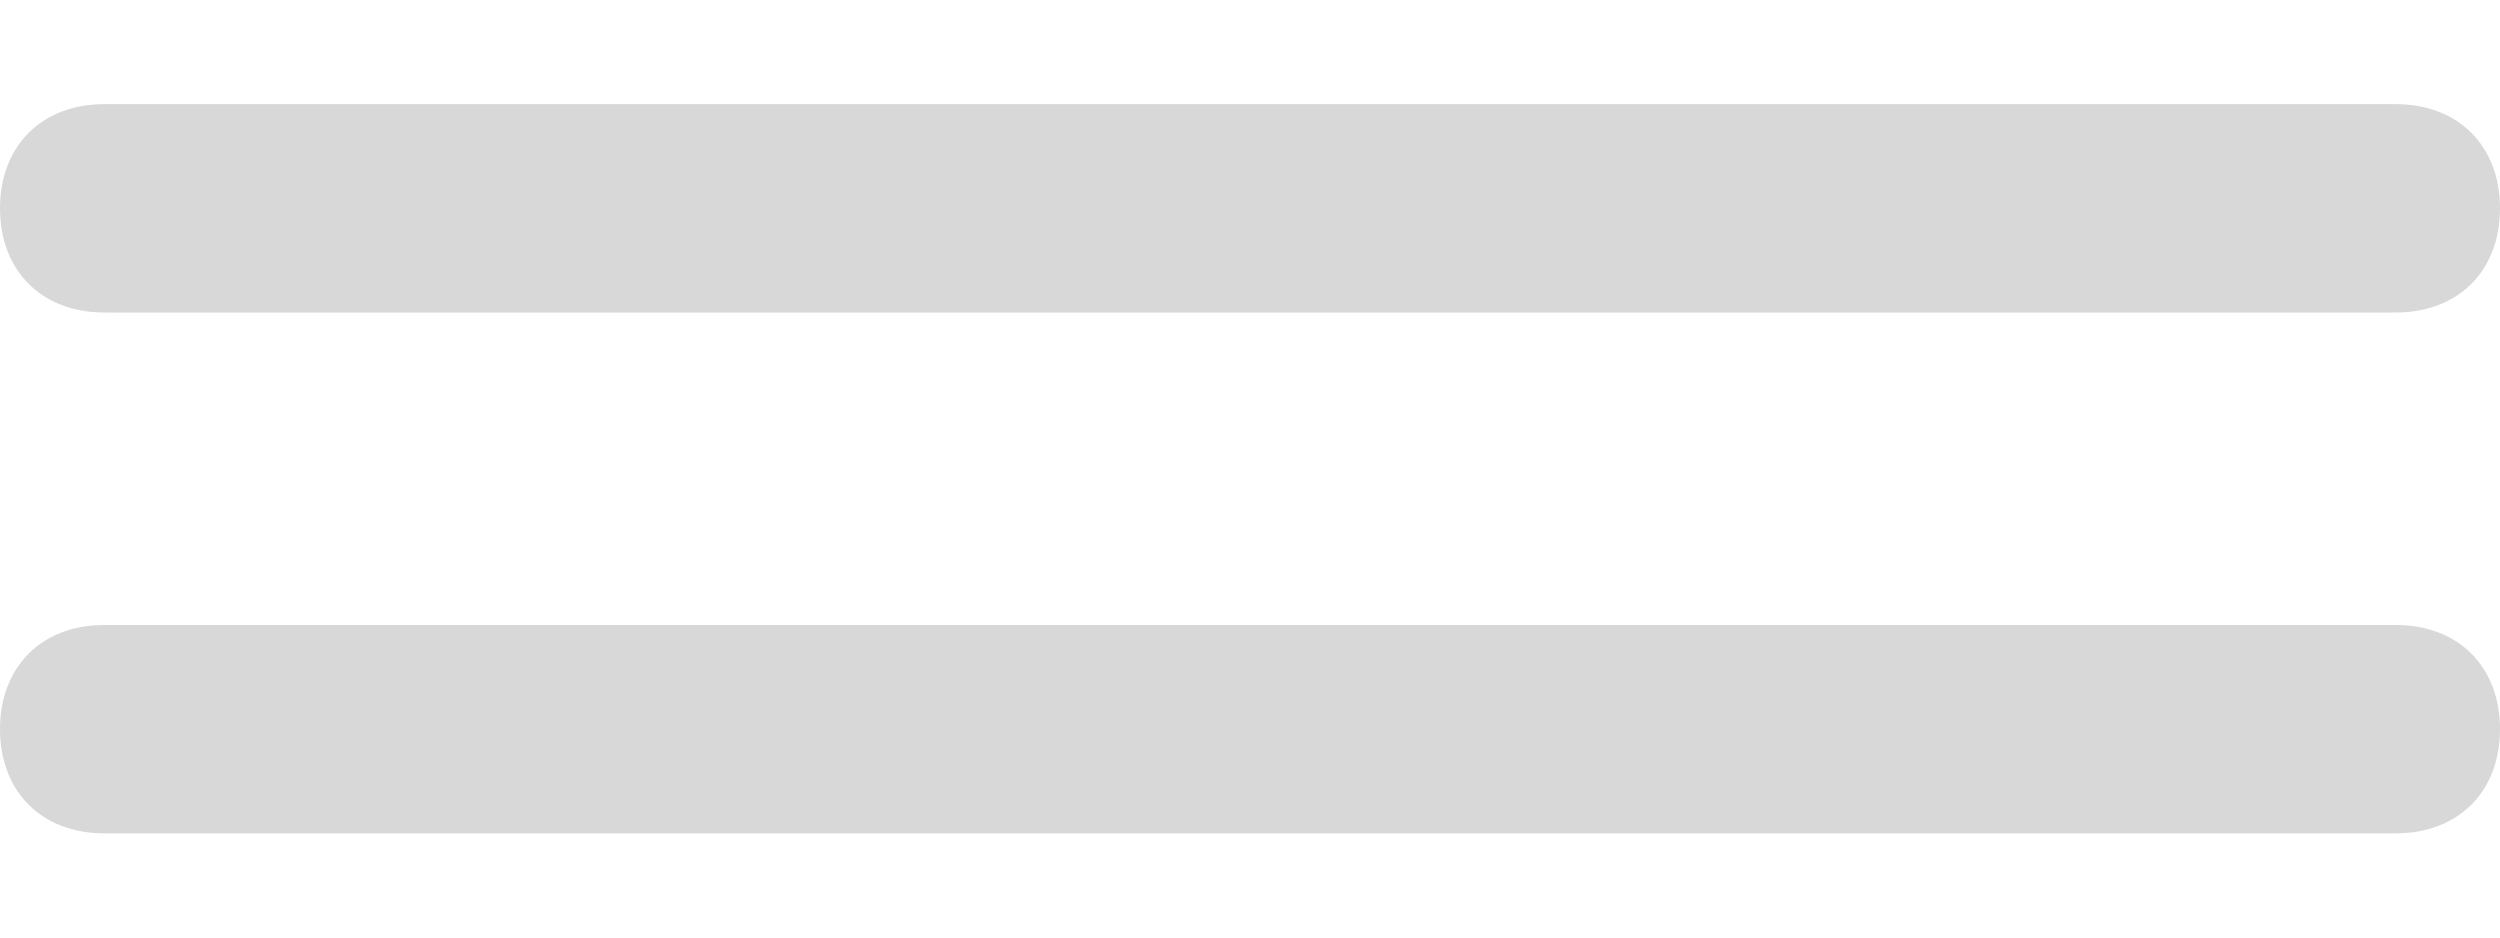 <?xml version="1.0" encoding="utf-8"?>
<!-- Generator: Adobe Illustrator 21.0.0, SVG Export Plug-In . SVG Version: 6.00 Build 0)  -->
<svg version="1.1" id="图层_1" xmlns="http://www.w3.org/2000/svg" xmlns:xlink="http://www.w3.org/1999/xlink" x="0px" y="0px"
	 viewBox="0 0 24 9" style="enable-background:new 0 0 24 9;" xml:space="preserve">
<style type="text/css">
	.st0{fill:#D8D8D8;}
</style>
<title>open</title>
<desc>Created with Sketch.</desc>
<path id="Combined-Shape" class="st0" d="M0,2c0-0.6,0.4-1,1-1h22c0.6,0,1,0.4,1,1c0,0.6-0.4,1-1,1H1C0.4,3,0,2.6,0,2z M0,7
	c0-0.6,0.4-1,1-1h22c0.6,0,1,0.4,1,1c0,0.6-0.4,1-1,1H1C0.4,8,0,7.6,0,7z"/>
</svg>
